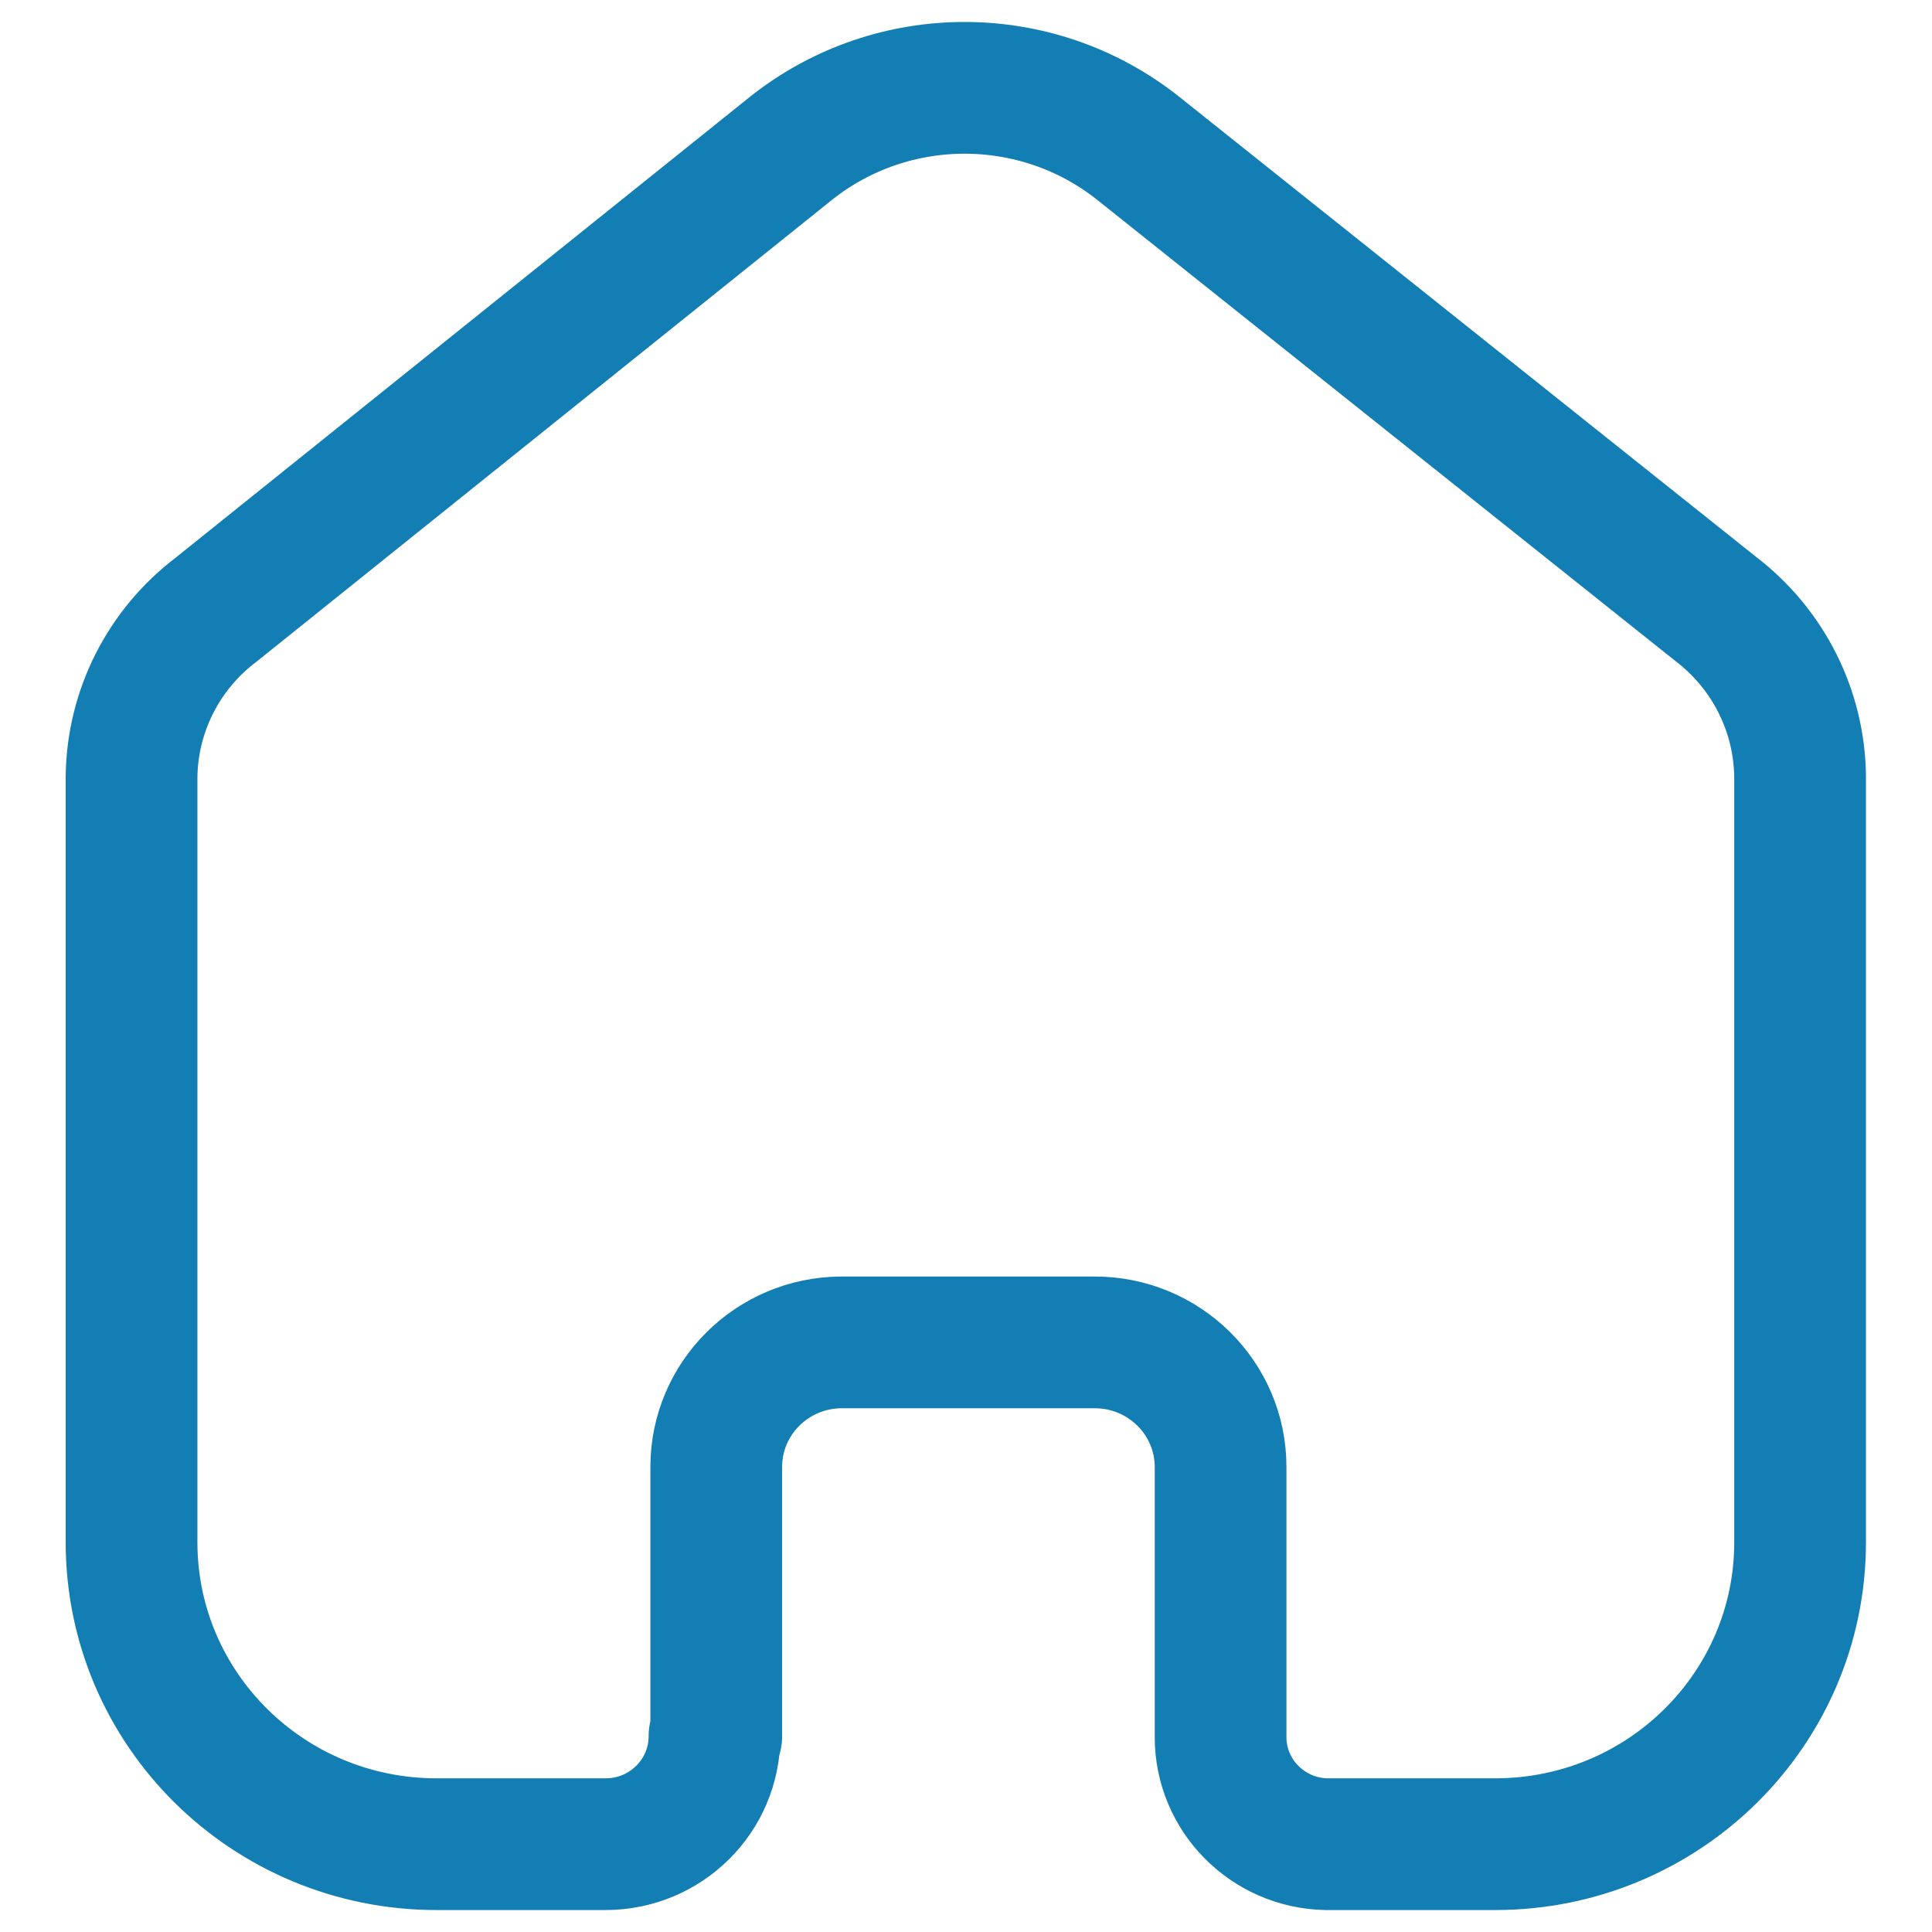<svg width="22" height="22" viewBox="0 0 22 22" fill="none" xmlns="http://www.w3.org/2000/svg">
<path d="M8.156 19.771V16.705C8.156 15.925 8.791 15.291 9.579 15.286H12.466C13.257 15.286 13.899 15.921 13.899 16.705V19.781C13.899 20.443 14.433 20.985 15.101 21H17.026C18.944 21 20.498 19.461 20.498 17.562V8.838C20.488 8.091 20.134 7.389 19.536 6.933L12.956 1.685C11.803 0.772 10.165 0.772 9.012 1.685L2.46 6.943C1.861 7.397 1.506 8.1 1.498 8.847V17.562C1.498 19.461 3.053 21 4.971 21H6.895C7.581 21 8.136 20.45 8.136 19.771" stroke="#127EB3" stroke-width="1.5" stroke-linecap="round" stroke-linejoin="round"/>
</svg>
